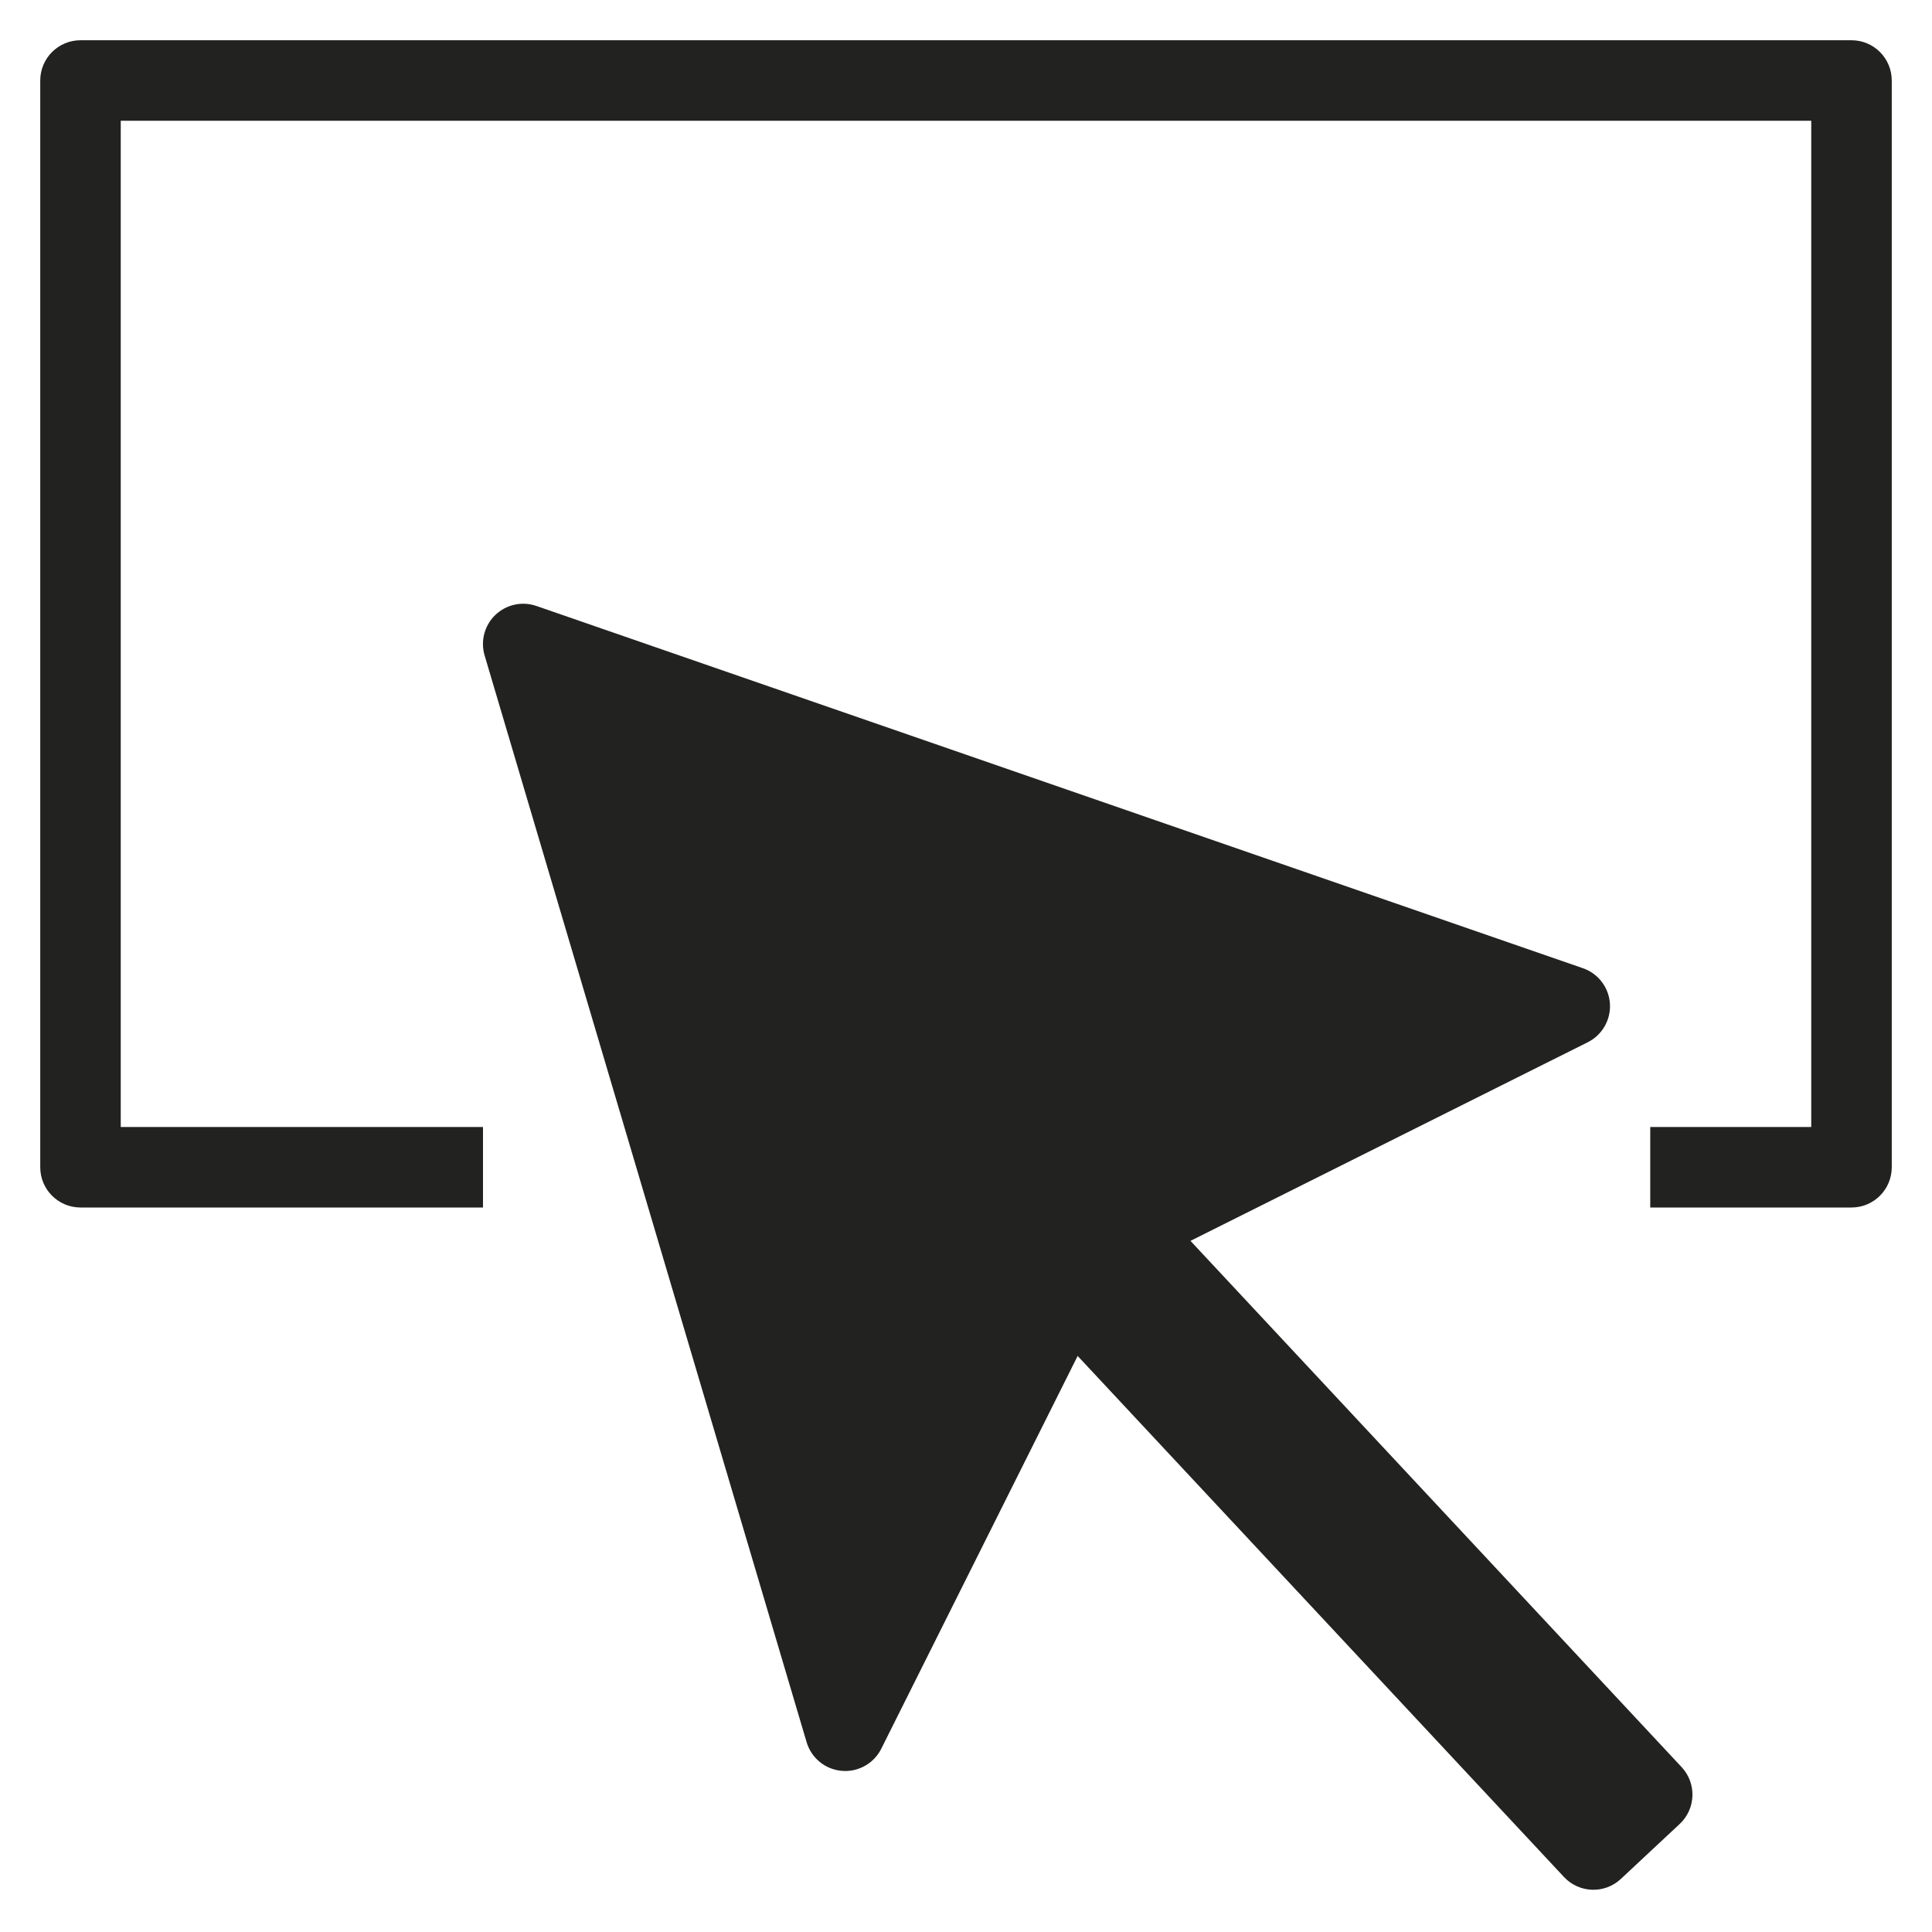 <?xml version="1.0" encoding="utf-8"?>
<!-- Generator: Adobe Illustrator 19.2.1, SVG Export Plug-In . SVG Version: 6.00 Build 0)  -->
<!DOCTYPE svg PUBLIC "-//W3C//DTD SVG 1.1//EN" "http://www.w3.org/Graphics/SVG/1.1/DTD/svg11.dtd">
<svg version="1.1" id="Layer_1" xmlns="http://www.w3.org/2000/svg" xmlns:xlink="http://www.w3.org/1999/xlink" x="0px" y="0px"
	 width="48px" height="48px" viewBox="0 0 48 48" enable-background="new 0 0 48 48" xml:space="preserve">
<path fill="#222221" d="M46,1H2C1.447,1,1,1.448,1,2v27c0,0.552,0.447,1,1,1h10v-2H3V3h42v25h-4v2h5c0.553,0,1-0.448,1-1V2
	C47,1.448,46.553,1,46,1z"/>
<path fill="#222221" d="M39.998,24.935c-0.026-0.402-0.291-0.749-0.671-0.88l-26-9c-0.356-0.123-0.747-0.037-1.019,0.222
	c-0.271,0.259-0.374,0.647-0.268,1.007l8,27c0.117,0.394,0.462,0.676,0.871,0.712C20.941,43.999,20.971,44,21,44
	c0.376,0,0.724-0.212,0.895-0.553l4.879-9.759l12.082,12.945c0.377,0.404,1.01,0.426,1.413,0.049l1.462-1.365
	c0.404-0.377,0.425-1.01,0.049-1.413L29.577,30.829l9.871-4.935C39.807,25.714,40.024,25.336,39.998,24.935z"/>
</svg>
